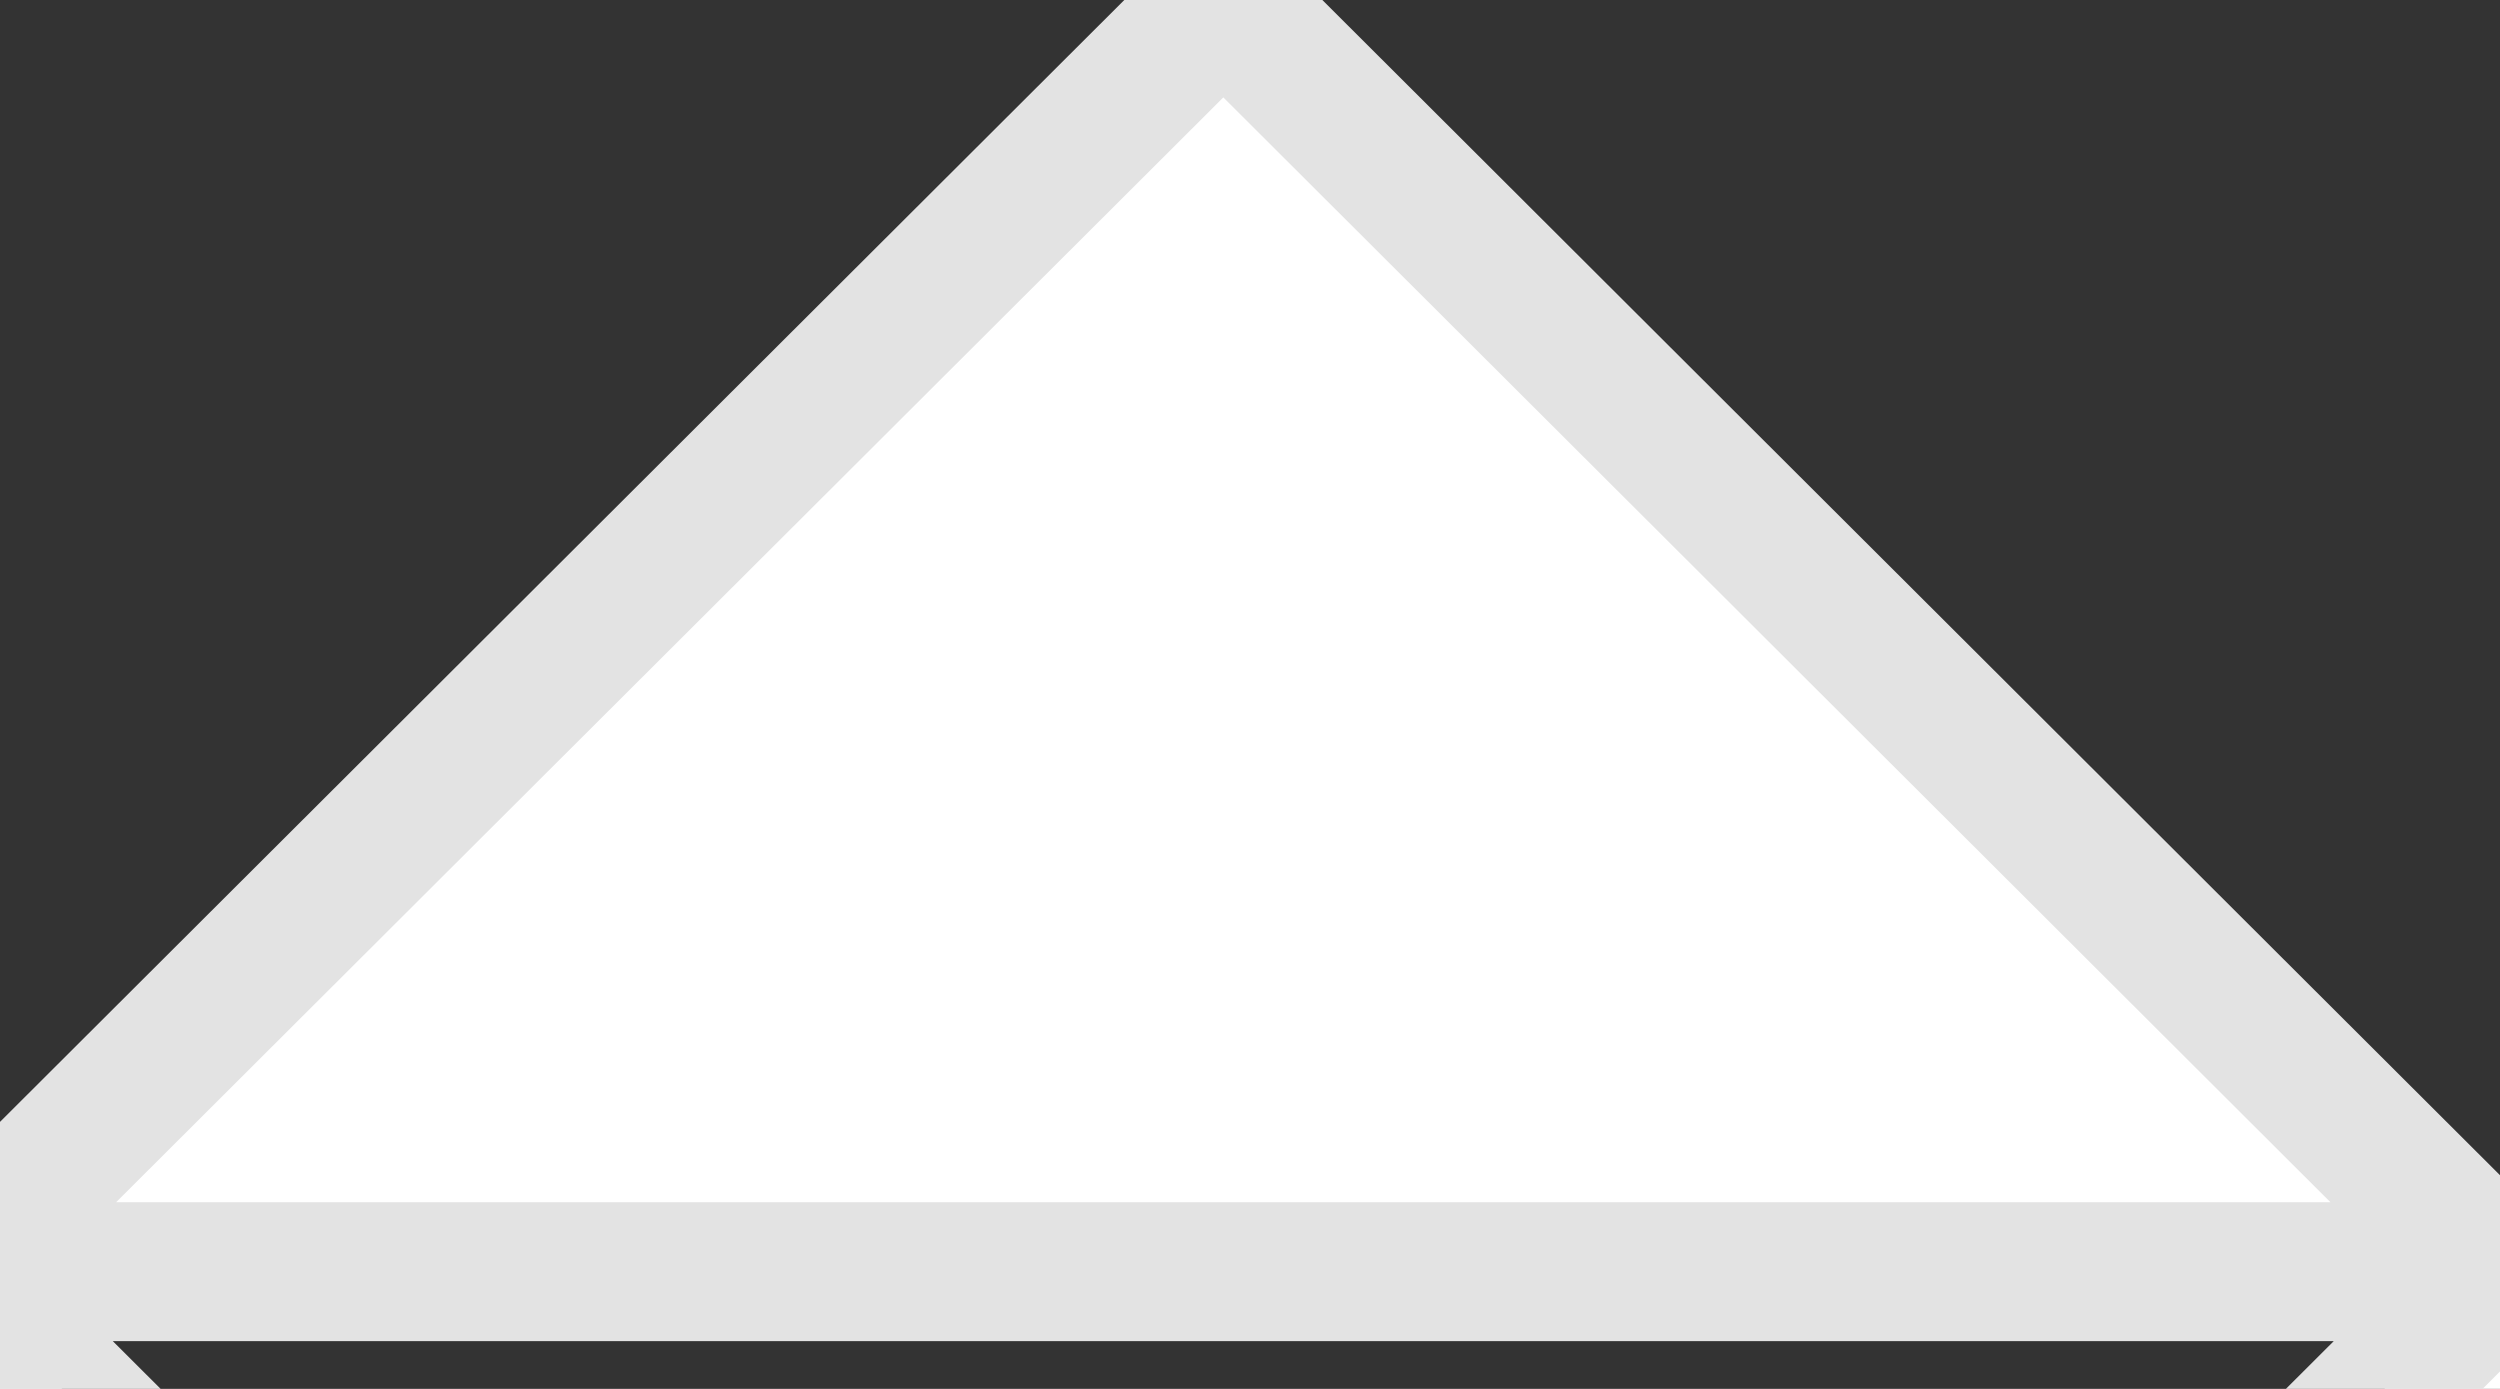 <svg xmlns="http://www.w3.org/2000/svg" width="18" height="10" viewBox="0 0 18 10">
  <rect x="0" y="0" width="18" height="10" fill="#333333" stroke="none"/>
<defs>
    <style>
      .cls-1 {
        fill: #fff;
        stroke: #e3e3e3;
        stroke-linejoin: round;
        stroke-width: 1px;
        fill-rule: evenodd;
      }
    </style>
  </defs>
  <path class="cls-1" d="M-70,9.156H87V87H-70V9.156ZM8.808-.005L18,9.168,8.808,18.341-0.385,9.168Z"/>
</svg>
